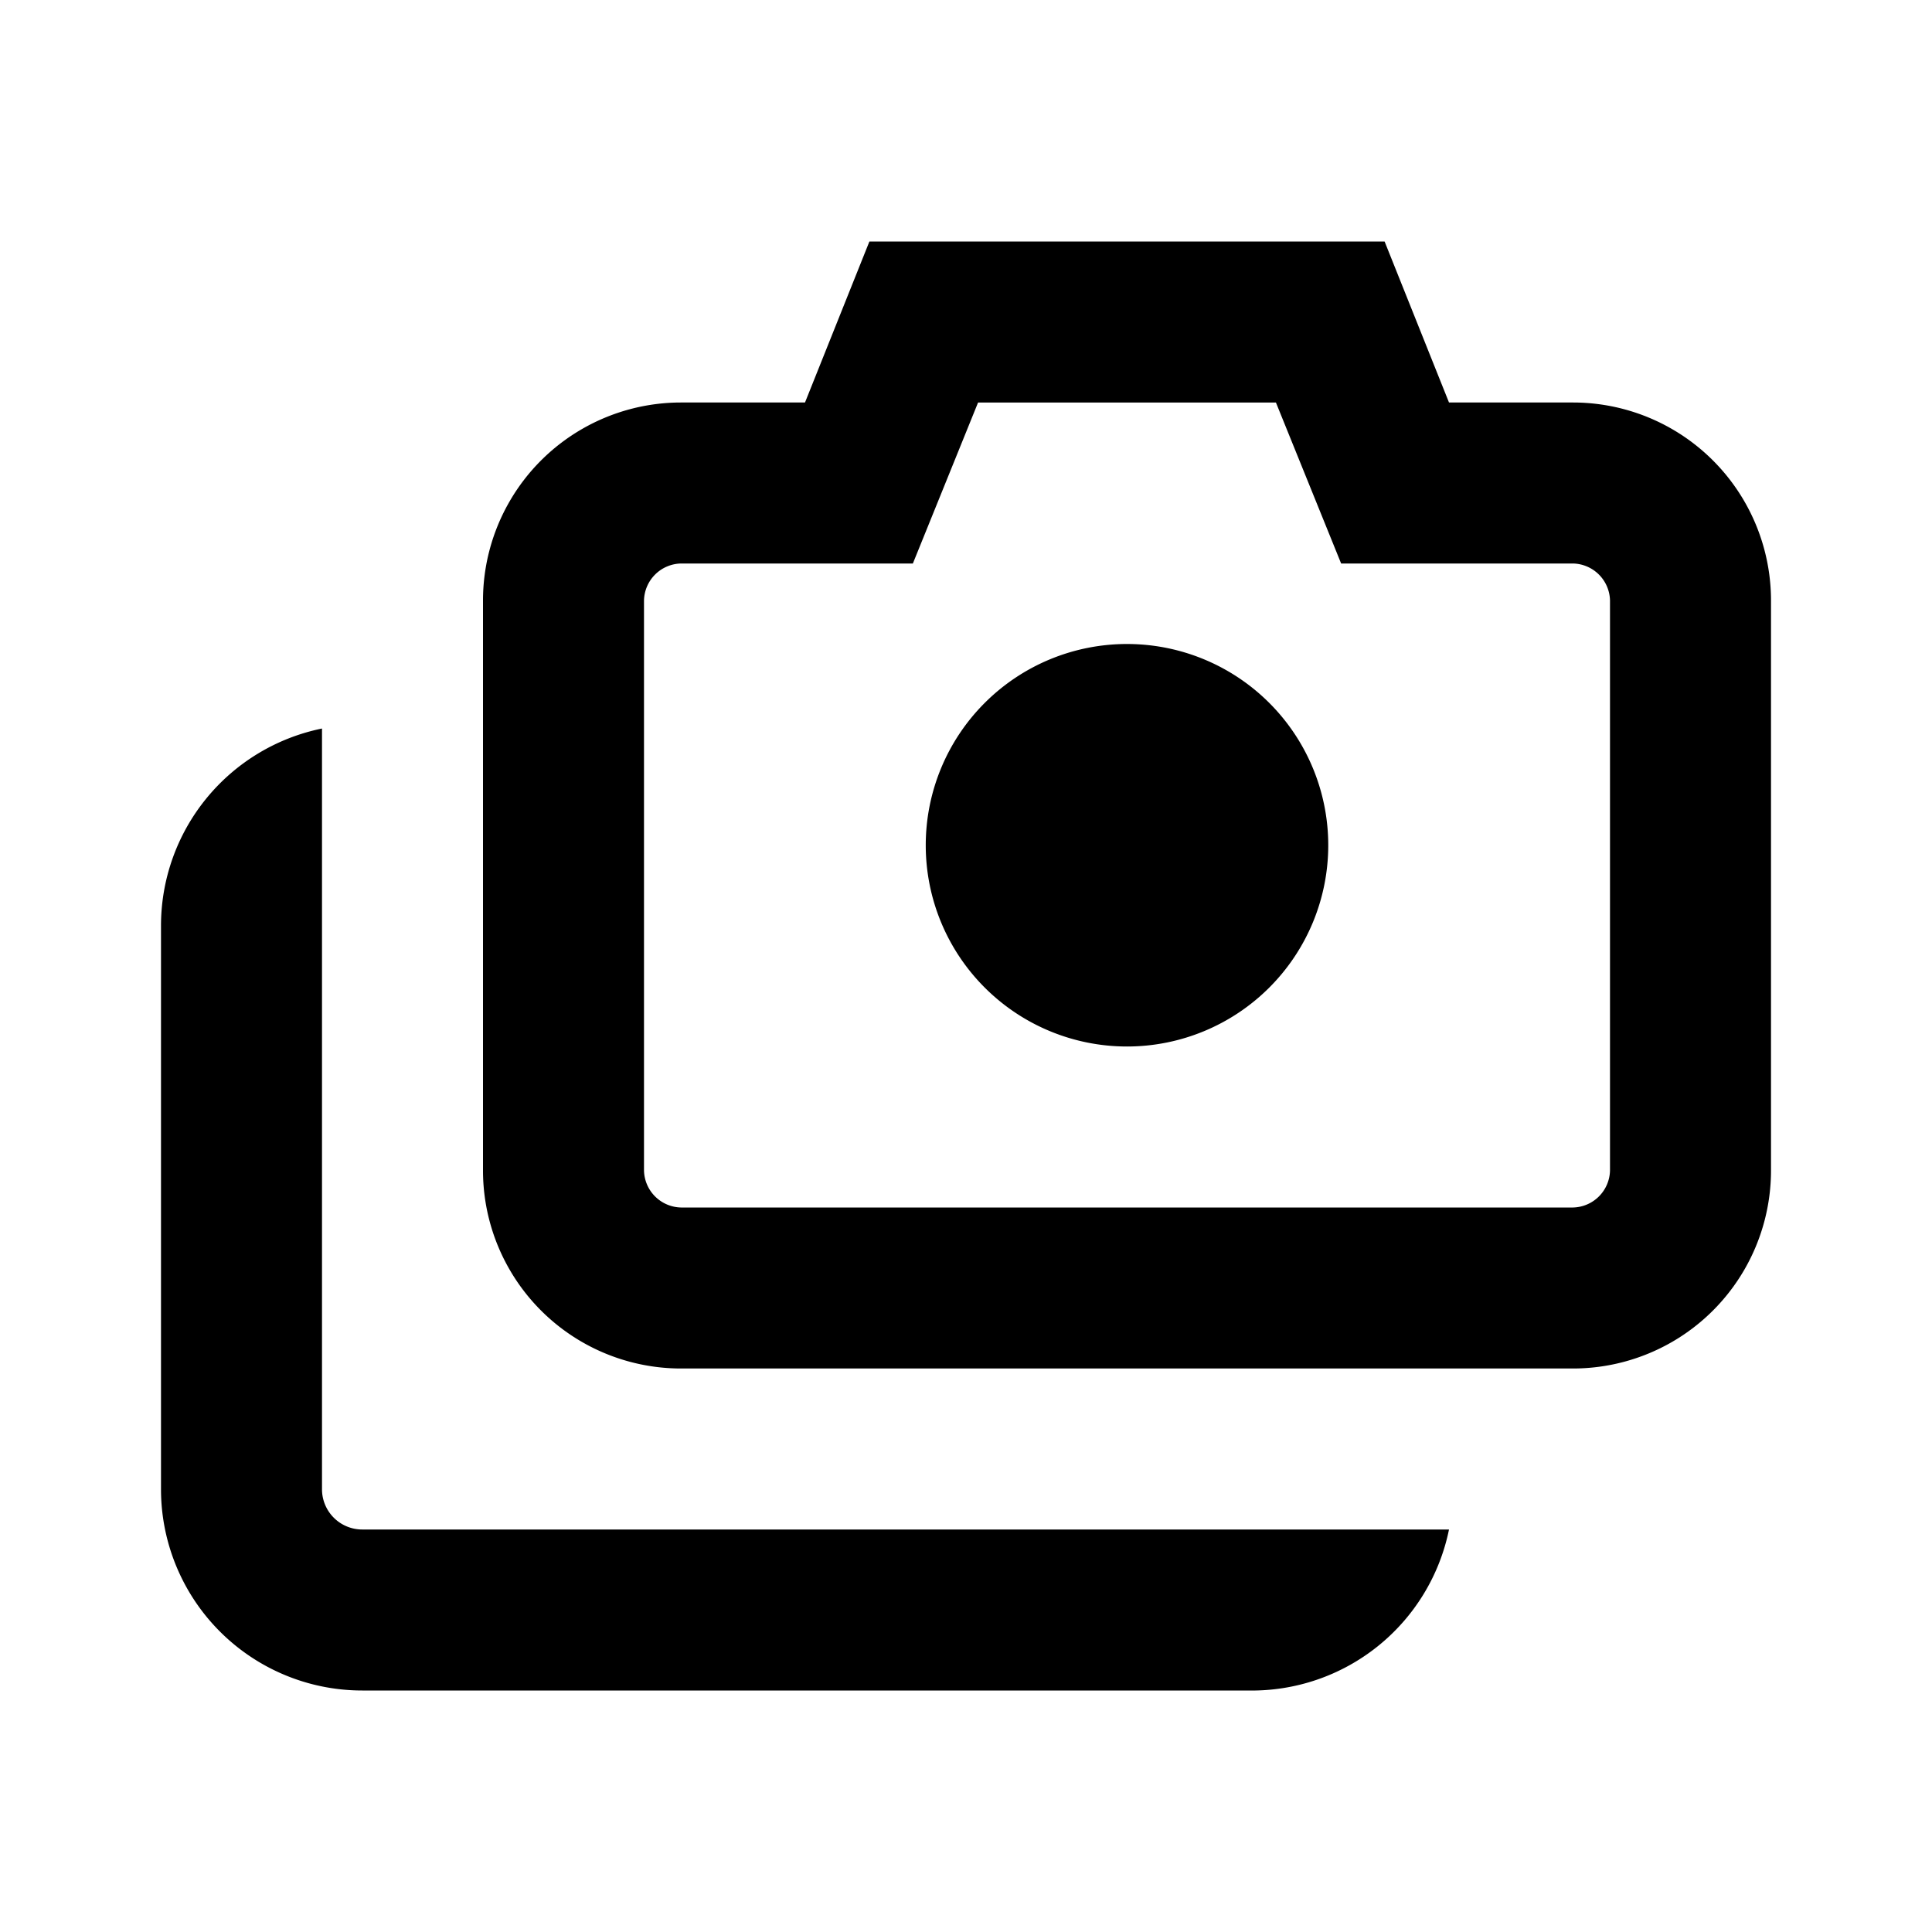 <svg id="Layer_1" data-name="Layer 1" xmlns="http://www.w3.org/2000/svg" viewBox="0 0 24 24"><title>iconoteka_party_mode_b_s</title><path d="M4,18.5V9.05A2.5,2.5,0,0,0,2,11.5v7A2.5,2.5,0,0,0,4.5,21h11A2.5,2.5,0,0,0,18,19H4.5A.5.5,0,0,1,4,18.5ZM19.54,5H18L17.2,3H10.8L10,5H8.46A2.46,2.46,0,0,0,6,7.46v7.08A2.46,2.46,0,0,0,8.46,17H19.54A2.46,2.46,0,0,0,22,14.54V7.46A2.46,2.46,0,0,0,19.54,5ZM20,14.54a.47.47,0,0,1-.46.46H8.46A.47.47,0,0,1,8,14.54V7.46A.47.47,0,0,1,8.46,7h2.88l.81-2h3.7l.81,2h2.88a.47.47,0,0,1,.46.46ZM14,8a2.5,2.5,0,1,0,2.5,2.5A2.5,2.5,0,0,0,14,8Z"/></svg>